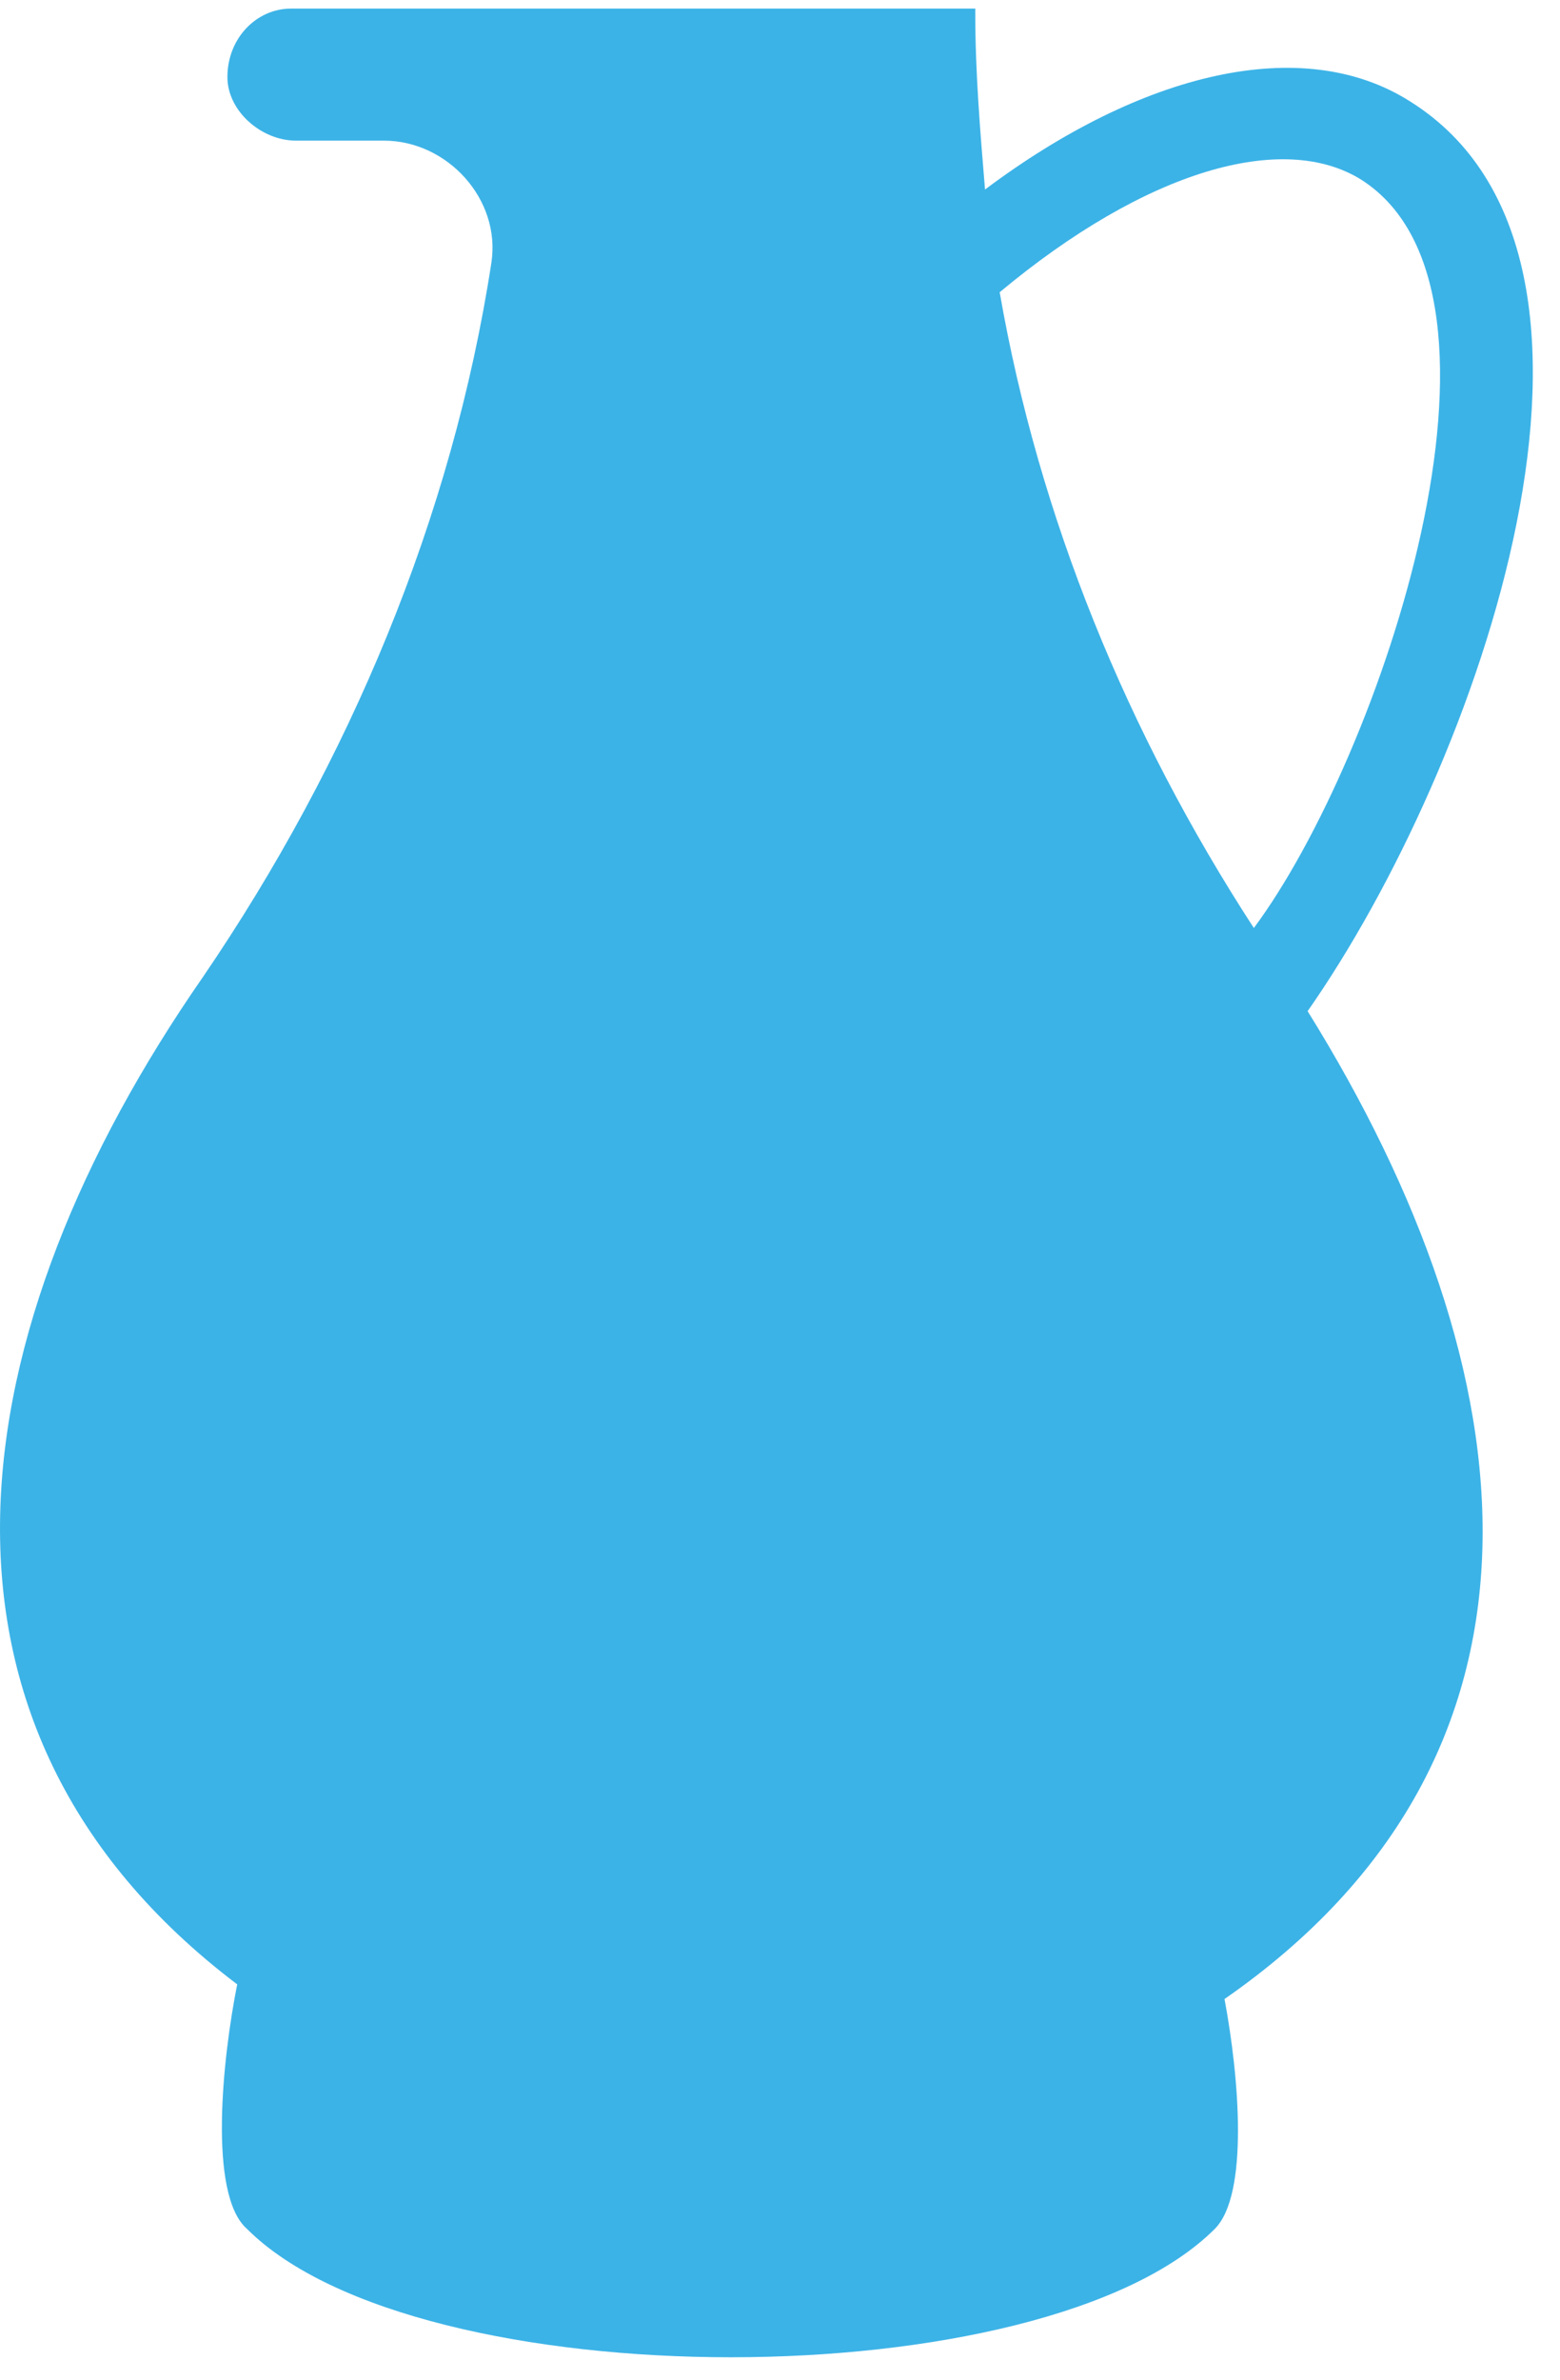 <svg width="40" height="61" viewBox="0 0 40 61" fill="none" xmlns="http://www.w3.org/2000/svg">
<path d="M36.161 2.602C33.404 0.847 29.268 1.85 25.257 4.857C25.132 3.353 25.007 1.85 25.007 0.346V0.22H7.461C6.583 0.22 5.831 0.972 5.831 1.975C5.831 2.852 6.709 3.604 7.586 3.604H9.842C11.471 3.604 12.85 5.108 12.599 6.737C11.596 13.254 8.965 19.521 5.205 25.035C-1.062 34.059 -2.691 44.211 6.082 50.853C5.706 52.733 5.33 56.242 6.333 57.12C10.719 61.506 26.761 61.506 31.148 57.12C32.025 56.242 31.774 53.234 31.398 51.229C40.422 44.963 39.294 35.187 33.529 25.913C37.915 19.646 42.553 6.612 36.161 2.602ZM34.907 4.607C39.419 7.489 35.409 19.395 32.15 23.782C28.892 18.769 26.636 13.254 25.633 7.489C29.393 4.356 32.902 3.353 34.907 4.607Z" fill="#3CB3E7"/>
</svg>
